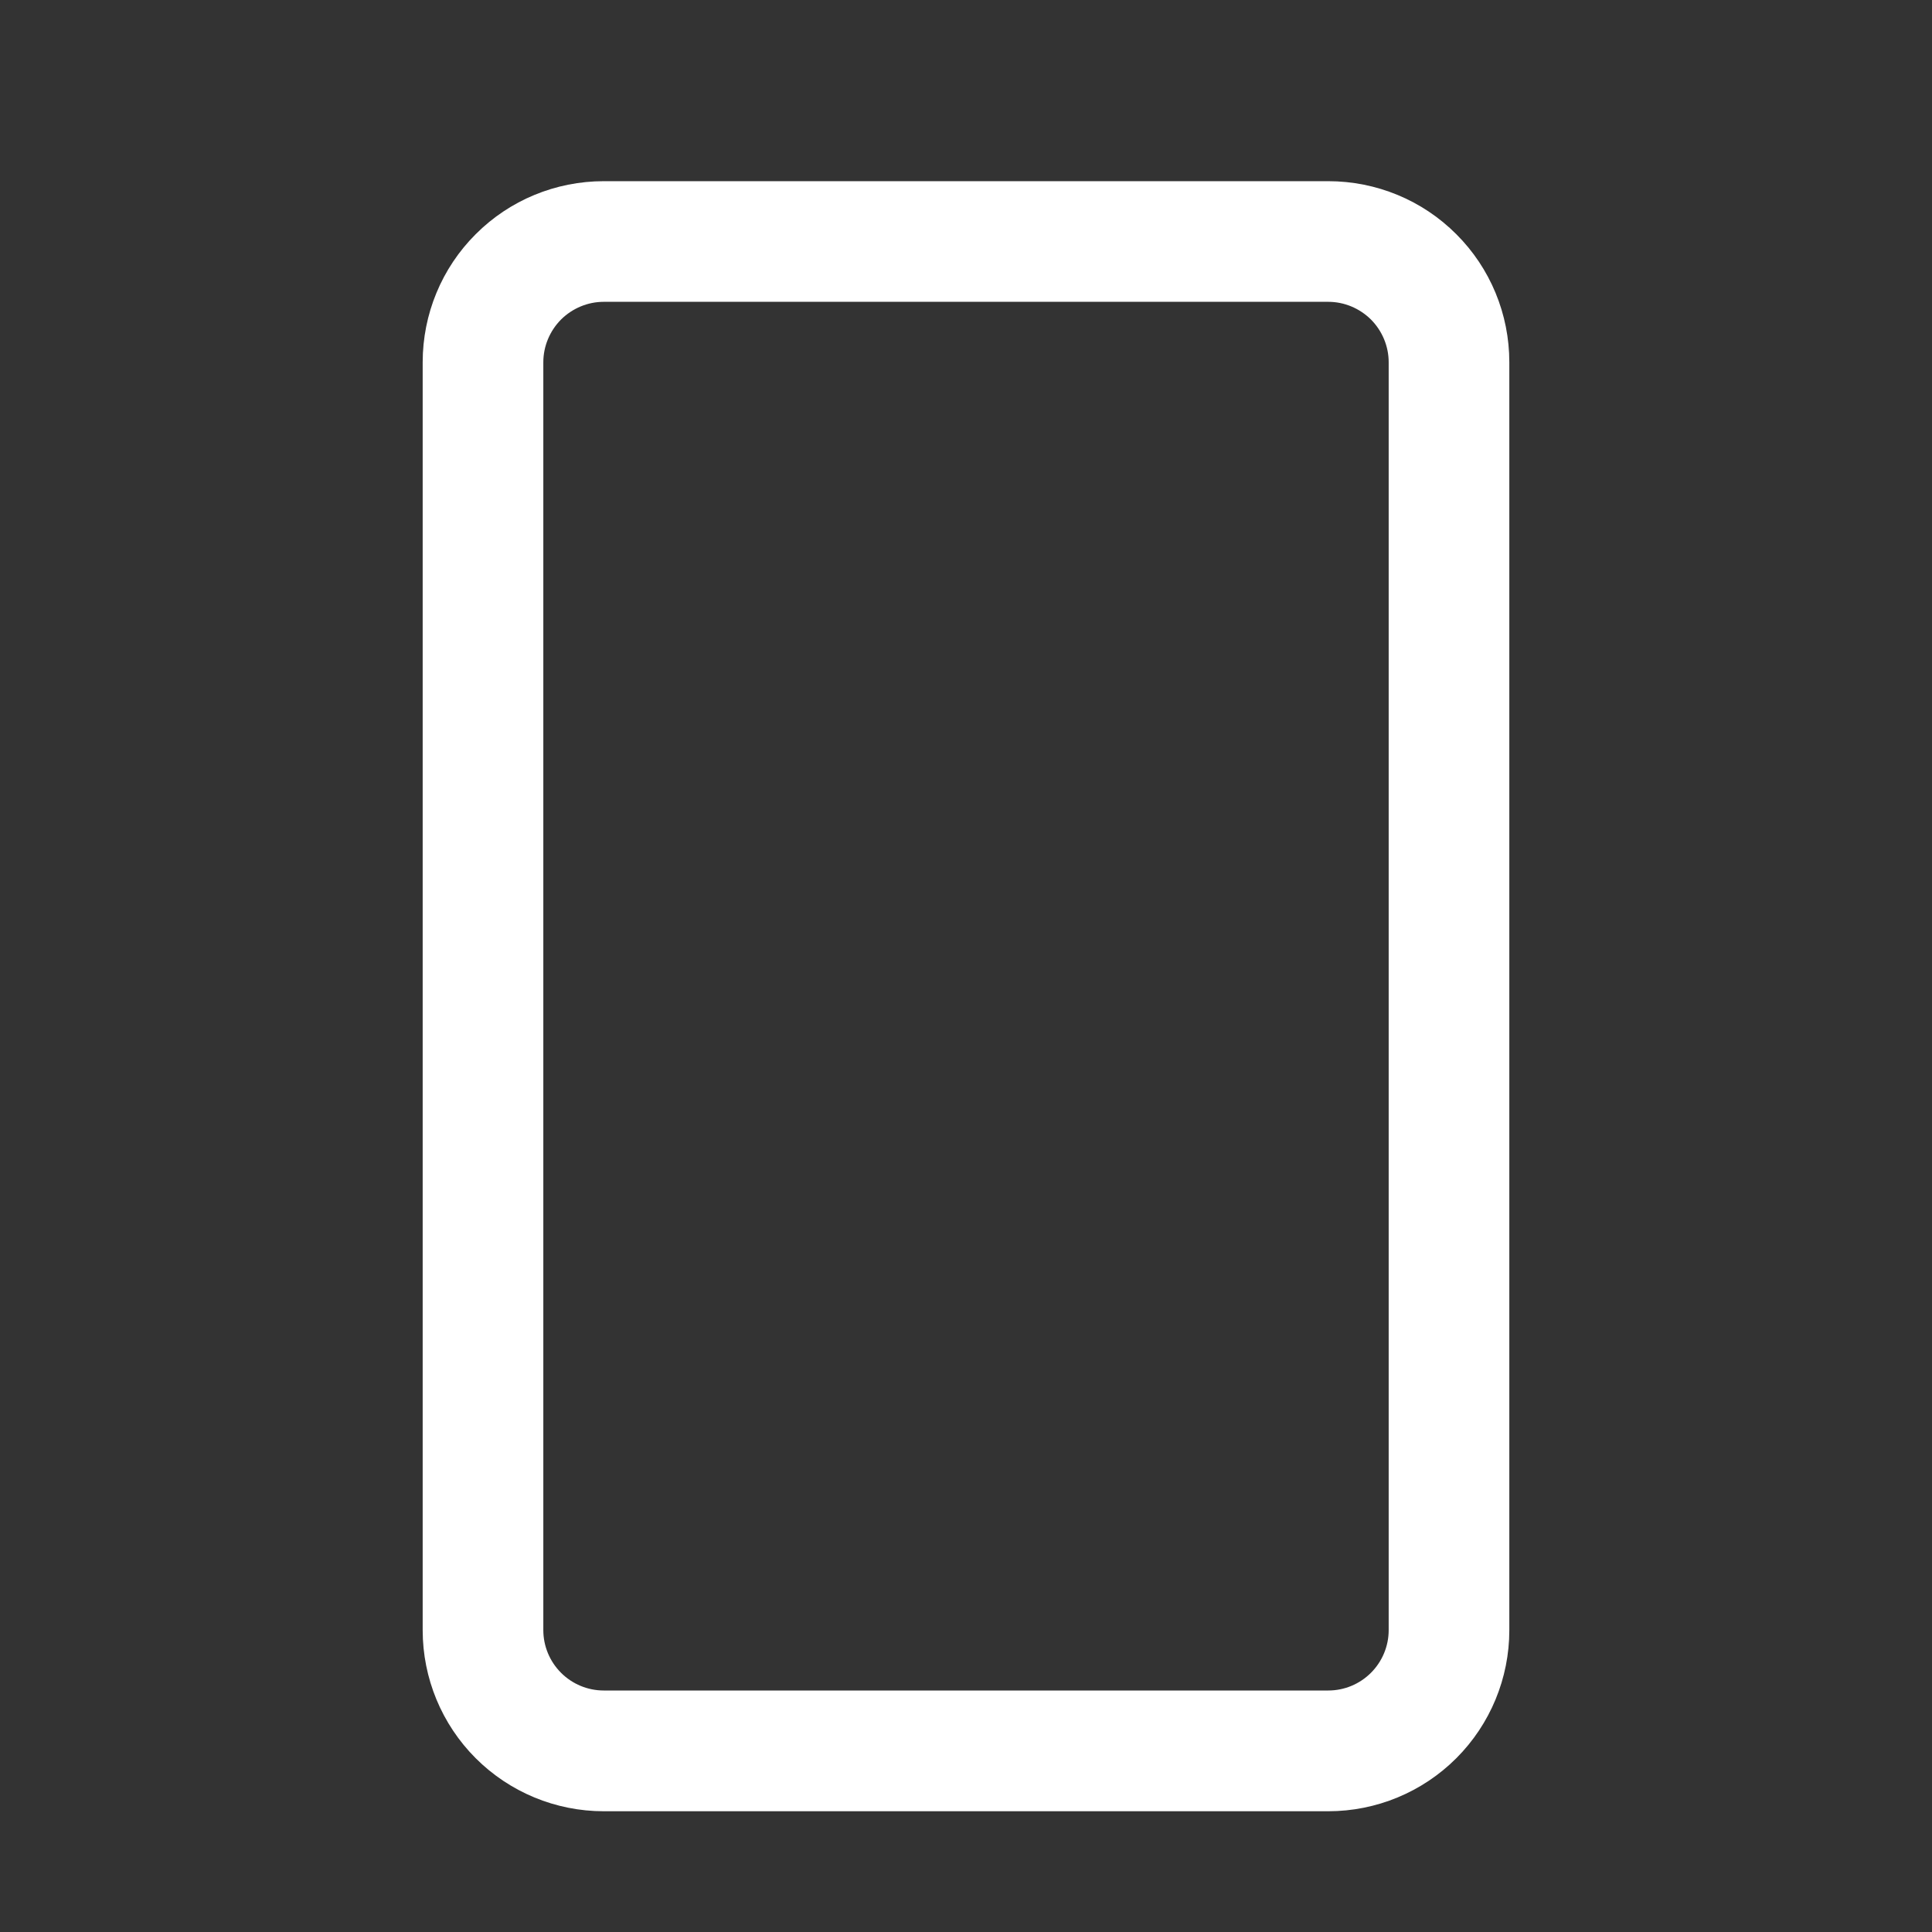 <svg width="18" height="18" viewBox="0 0 18 18" fill="none" xmlns="http://www.w3.org/2000/svg">
<rect x="0" y="0" width="18" height="18" fill="#333333" stroke="none"/>
<path d="M14.062 3.375V15.188C14.062 15.635 13.885 16.064 13.568 16.381C13.252 16.697 12.823 16.875 12.375 16.875H5.625C5.177 16.875 4.748 16.697 4.432 16.381C4.115 16.064 3.938 15.635 3.938 15.188V3.375C3.938 2.927 4.115 2.498 4.432 2.182C4.748 1.865 5.177 1.688 5.625 1.688H12.375C12.823 1.688 13.252 1.865 13.568 2.182C13.885 2.498 14.062 2.927 14.062 3.375ZM12.938 3.375C12.938 3.226 12.878 3.083 12.773 2.977C12.667 2.872 12.524 2.812 12.375 2.812H5.625C5.476 2.812 5.333 2.872 5.227 2.977C5.122 3.083 5.062 3.226 5.062 3.375V15.188C5.062 15.337 5.122 15.48 5.227 15.585C5.333 15.691 5.476 15.75 5.625 15.75H12.375C12.524 15.75 12.667 15.691 12.773 15.585C12.878 15.48 12.938 15.337 12.938 15.188V3.375Z" fill="white"/>
</svg>
